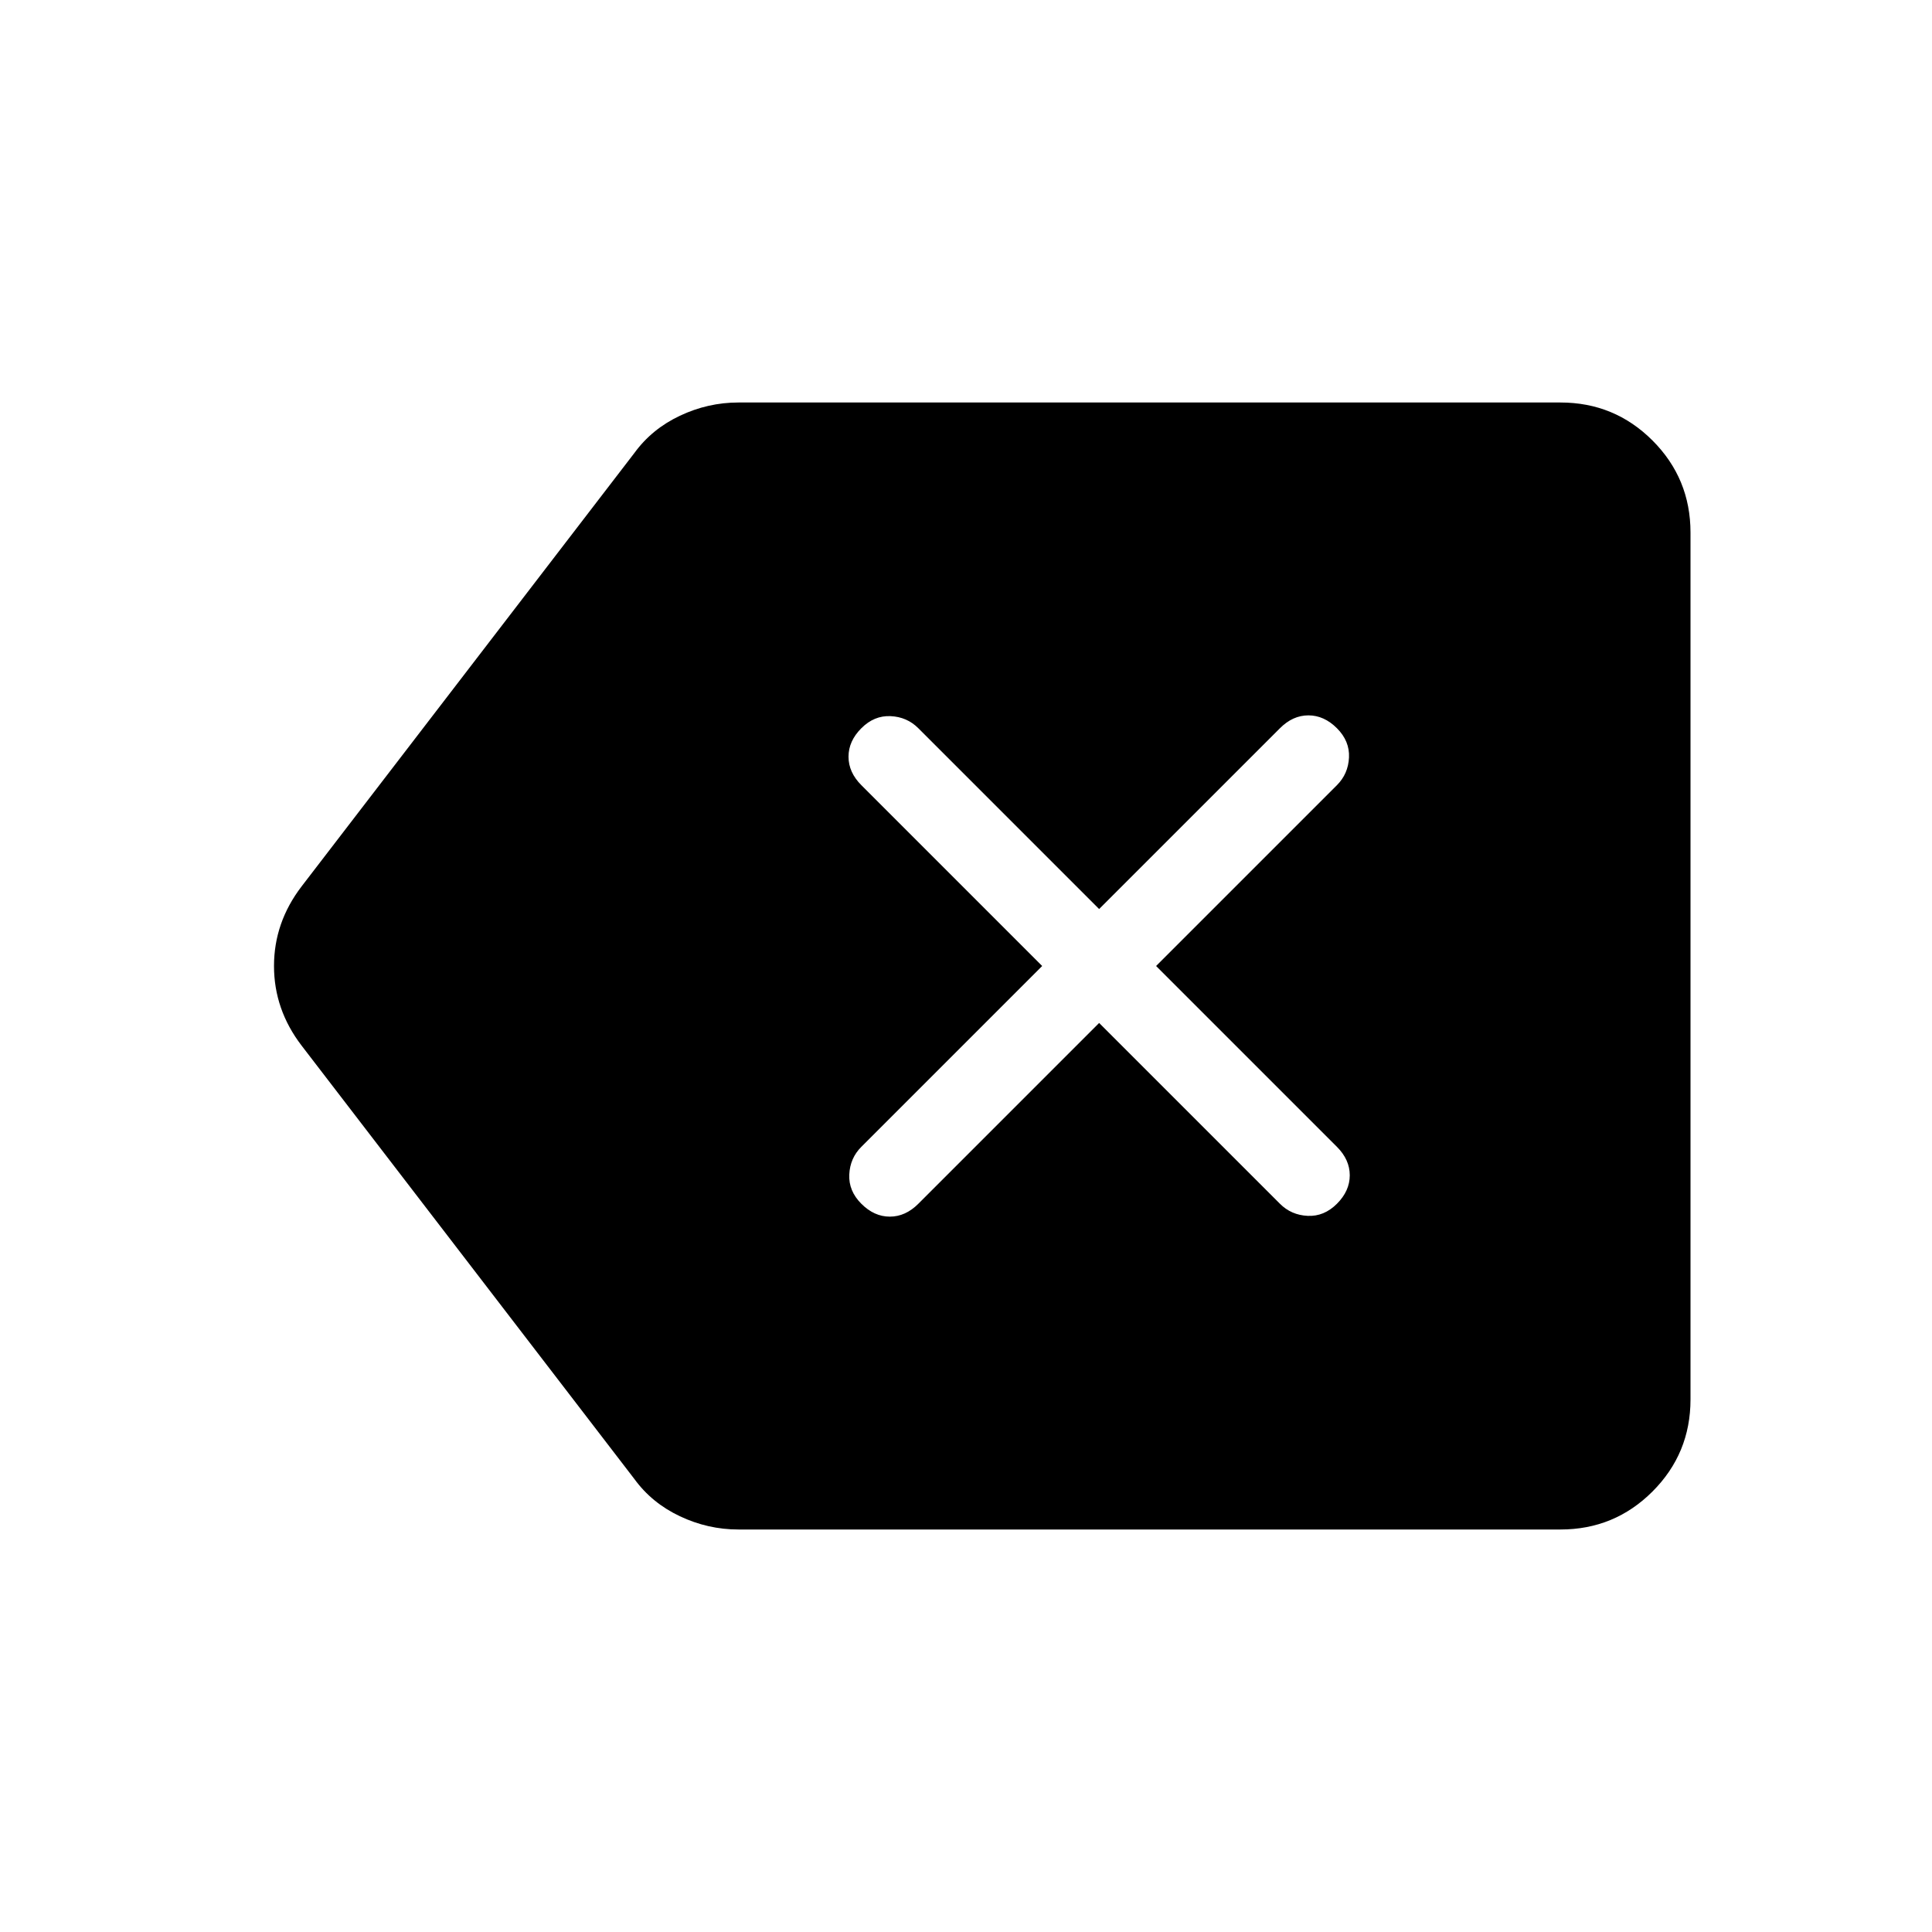 <svg xmlns="http://www.w3.org/2000/svg" height="24" viewBox="0 -960 960 960" width="24"><path d="M546.15-451.69 636-361.85q5.62 5.62 13.77 6 8.15.39 14.54-6 6.38-6.38 6.38-14.15 0-7.77-6.38-14.15L574.46-480l89.85-89.85q5.61-5.61 6-13.77.38-8.15-6-14.53-6.39-6.39-14.16-6.39-7.77 0-14.15 6.39l-89.85 89.84-89.84-89.84q-5.62-5.62-13.77-6-8.16-.39-14.54 6-6.38 6.38-6.38 14.15 0 7.77 6.38 14.15L517.85-480 428-390.15q-5.62 5.61-6 13.77-.38 8.15 6 14.53 6.38 6.39 14.15 6.39 7.77 0 14.16-6.39l89.84-89.84ZM366.92-200q-15.15 0-29.07-6.58-13.93-6.57-22.62-18.5L149.85-440.46q-13.7-17.92-13.7-39.54 0-21.62 13.7-39.54l165.38-215.38q8.69-11.93 22.62-18.5 13.92-6.58 29.07-6.58h408.46q26.85 0 45.74 18.88Q840-722.23 840-695.38v430.76q0 26.85-18.88 45.74Q802.23-200 775.38-200H366.92Z"/></svg>